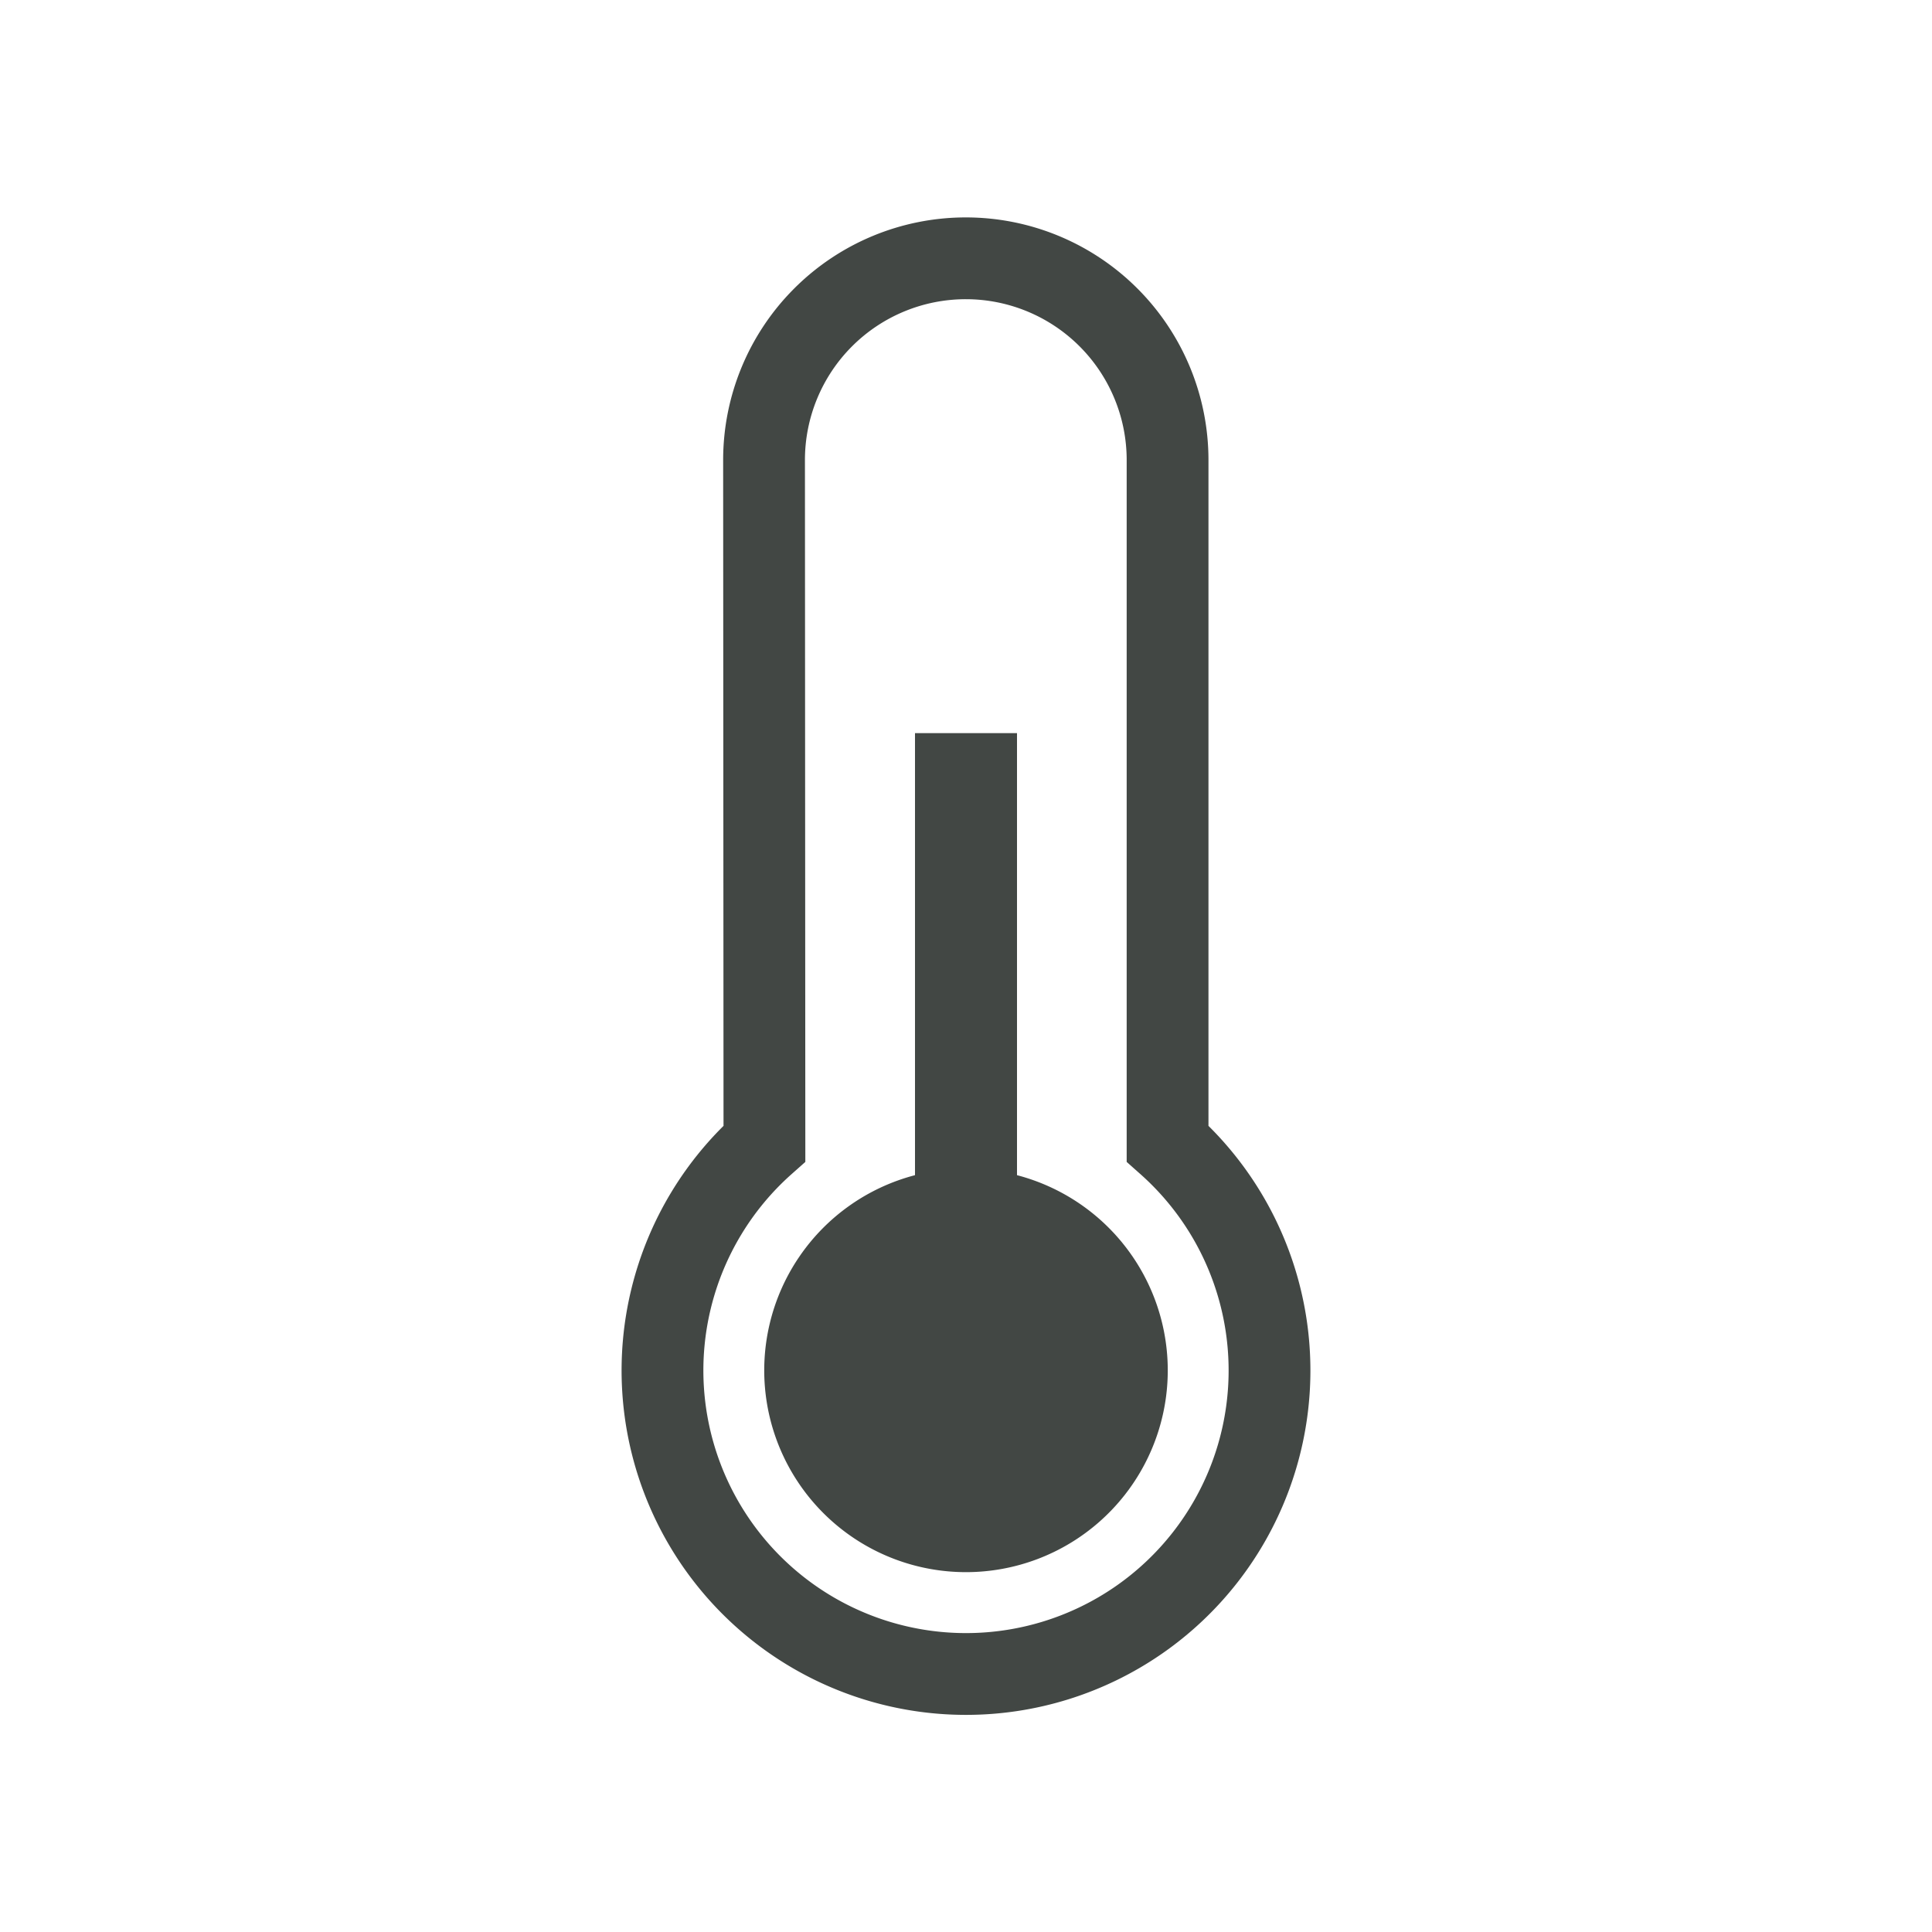 <svg id="Layer_1" data-name="Layer 1" xmlns="http://www.w3.org/2000/svg" viewBox="0 0 300 300"><defs><style>.cls-1{fill:#424744;}.cls-2{fill:none;stroke:#424744;stroke-miterlimit:10;stroke-width:12.7px;}</style></defs><title>cw</title><path class="cls-1" d="M157.92,182.48V113.84H142.08v68.64a31.33,31.33,0,1,0,15.84,0Z"/><path class="cls-2" d="M118.7,177.57a47.13,47.13,0,1,0,62.6,0l0-106.13a31.33,31.33,0,1,0-62.66,0Z"/></svg>